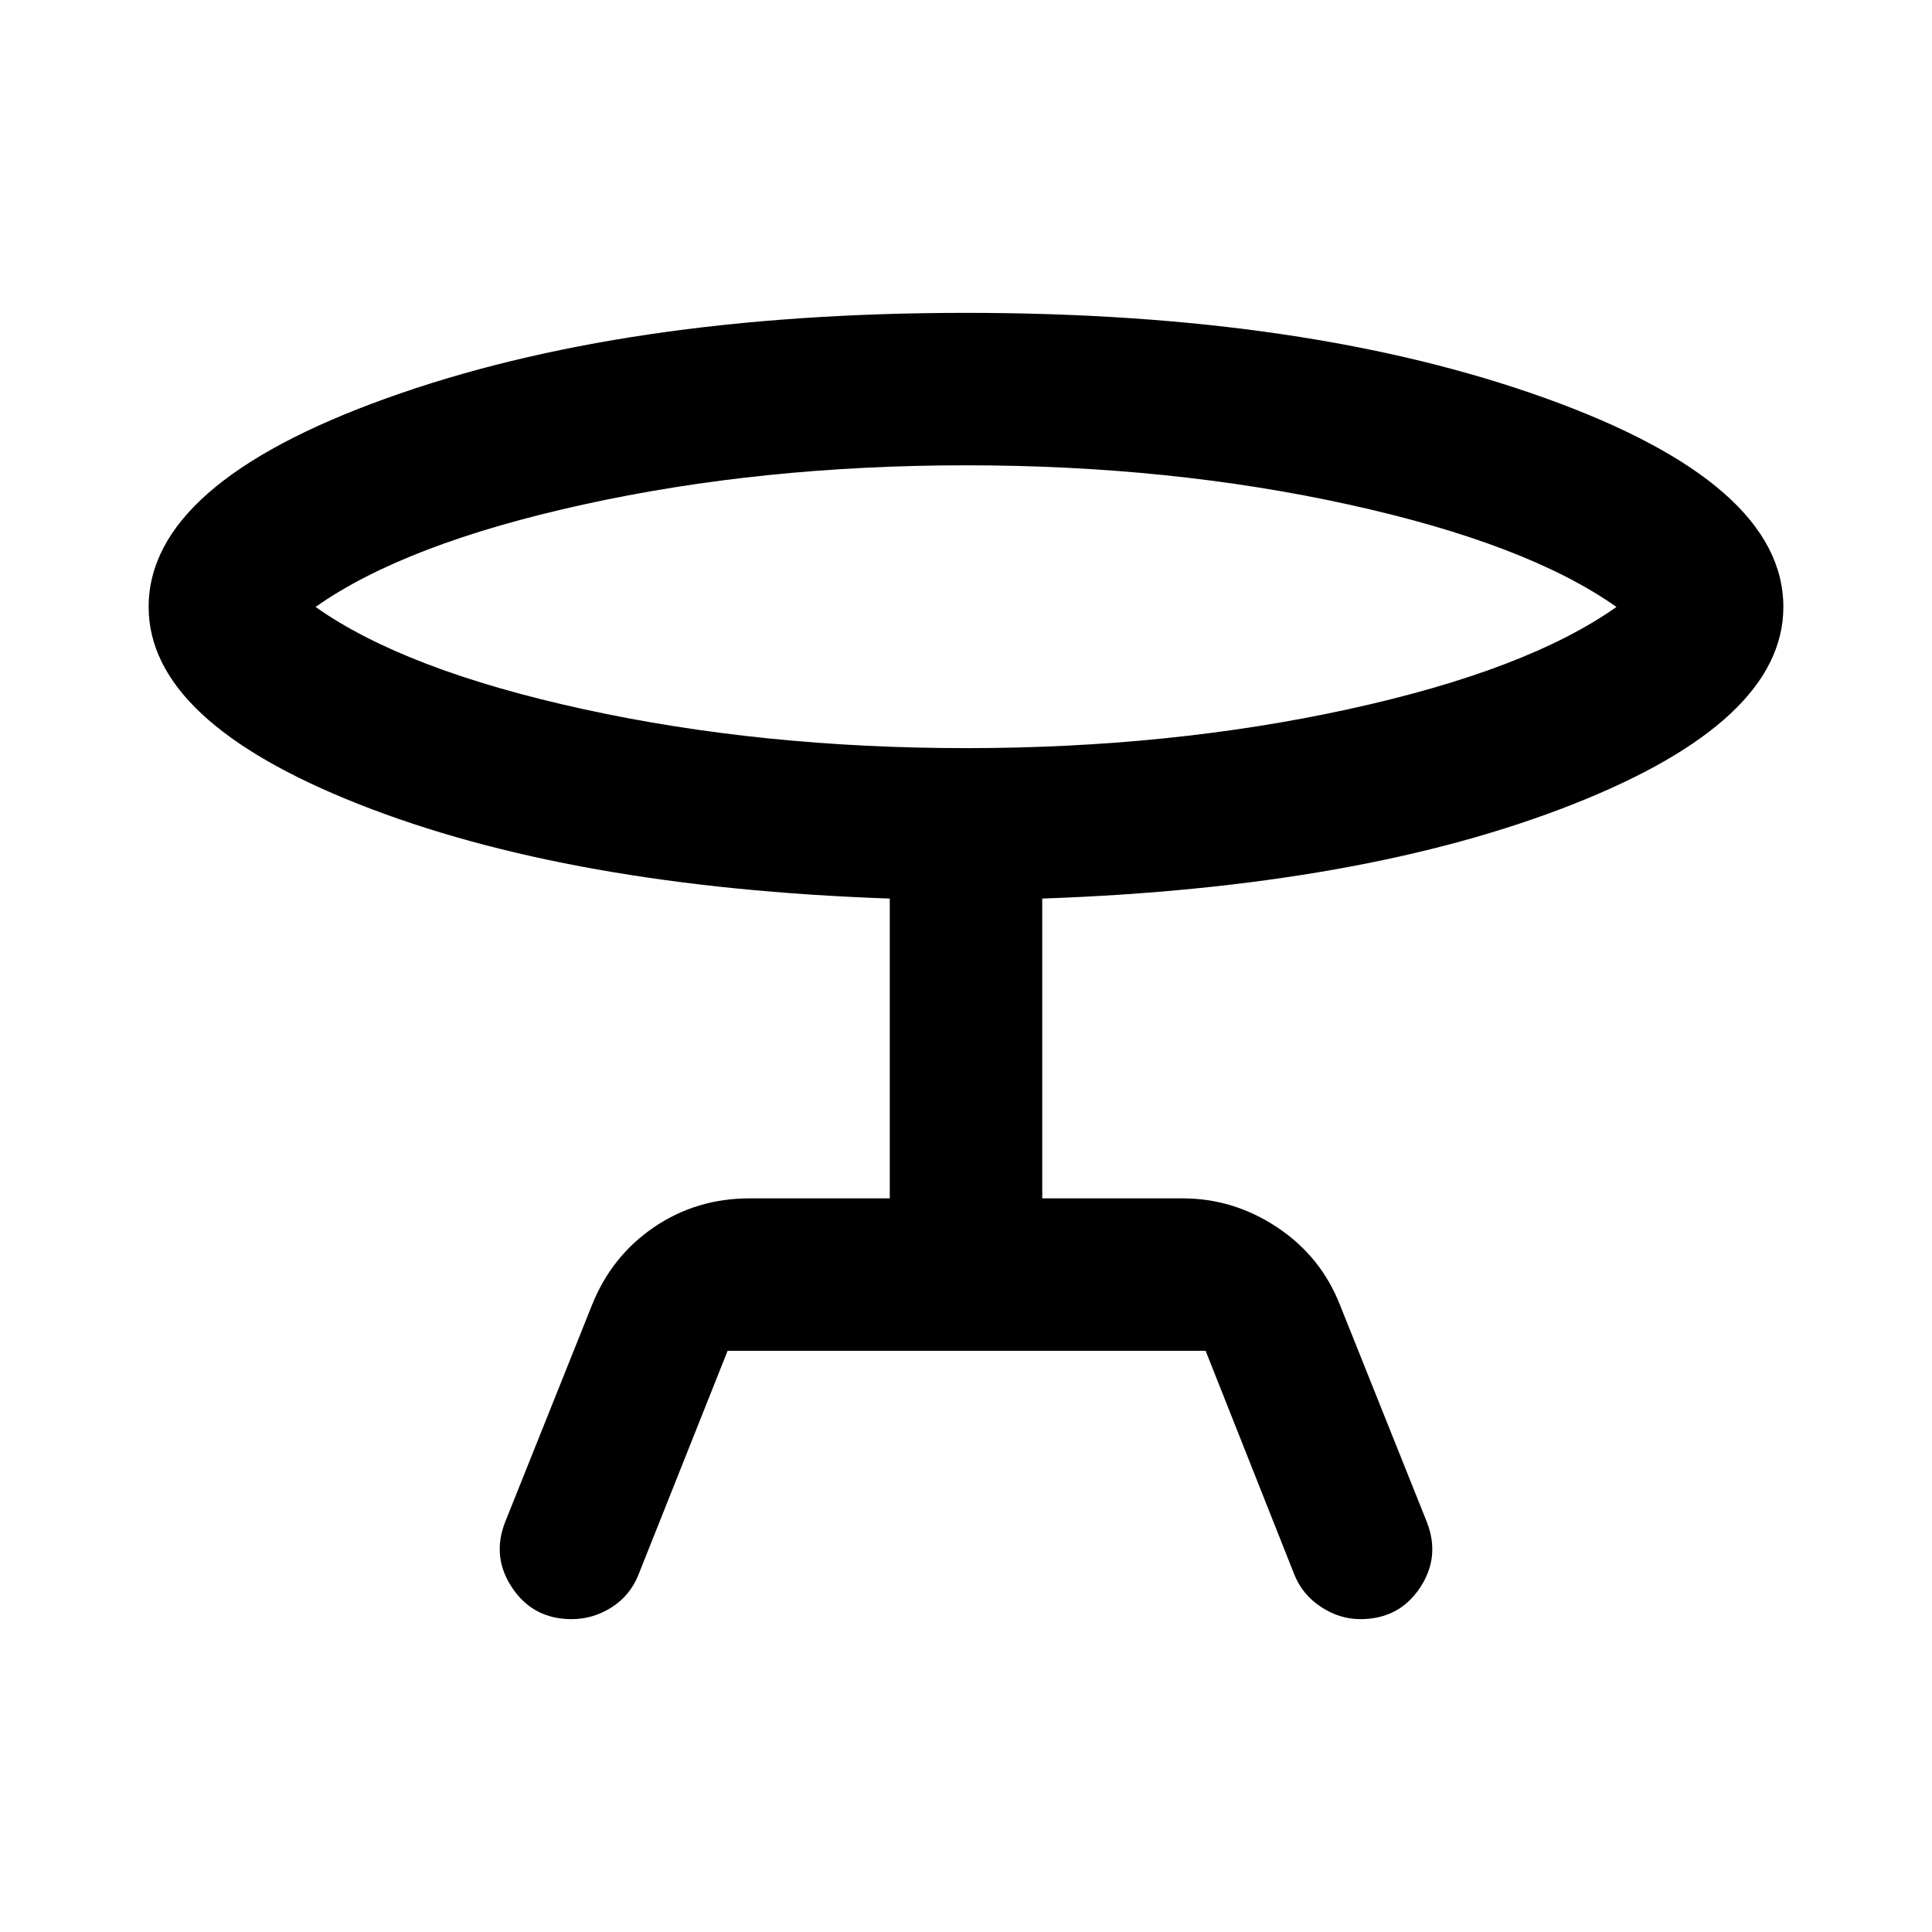 <svg xmlns="http://www.w3.org/2000/svg" viewBox="0 -960 960 960" width="32" height="32"><path d="m251.09-203.93 43.09-107.66q9.72-24.28 30.79-38.62 21.07-14.33 47.44-14.33h69.71v-148.97q-159.07-5.56-263.66-46.83-104.6-41.28-104.6-98.07 0-61.18 118.08-103.66Q310.01-804.54 480-804.54q170.08 0 288.11 42.47 118.03 42.48 118.03 103.66 0 56.79-104.6 98.07-104.59 41.27-263.66 46.83v148.97h69.71q25.38 0 47.07 14.41 21.68 14.42 31.16 38.54l43.09 107.66q6.96 17.52-3.4 32.99-10.36 15.48-29.58 15.48-10.37 0-19.68-6.17t-13.29-16.44l-43.89-110.72H361.55L317.2-177.41q-4.14 10.28-13.34 16.12-9.2 5.83-19.83 5.83-19.02 0-29.46-15.48-10.44-15.47-3.48-32.99ZM480-588.26q101.56 0 190.18-19.38 88.61-19.37 133.02-50.77-44.41-31.39-133.02-50.88-88.62-19.5-190.18-19.5t-190.18 19.5q-88.61 19.49-133.02 50.88 44.41 31.4 133.02 50.77 88.62 19.38 190.18 19.38Zm0-70.15Z"/></svg>